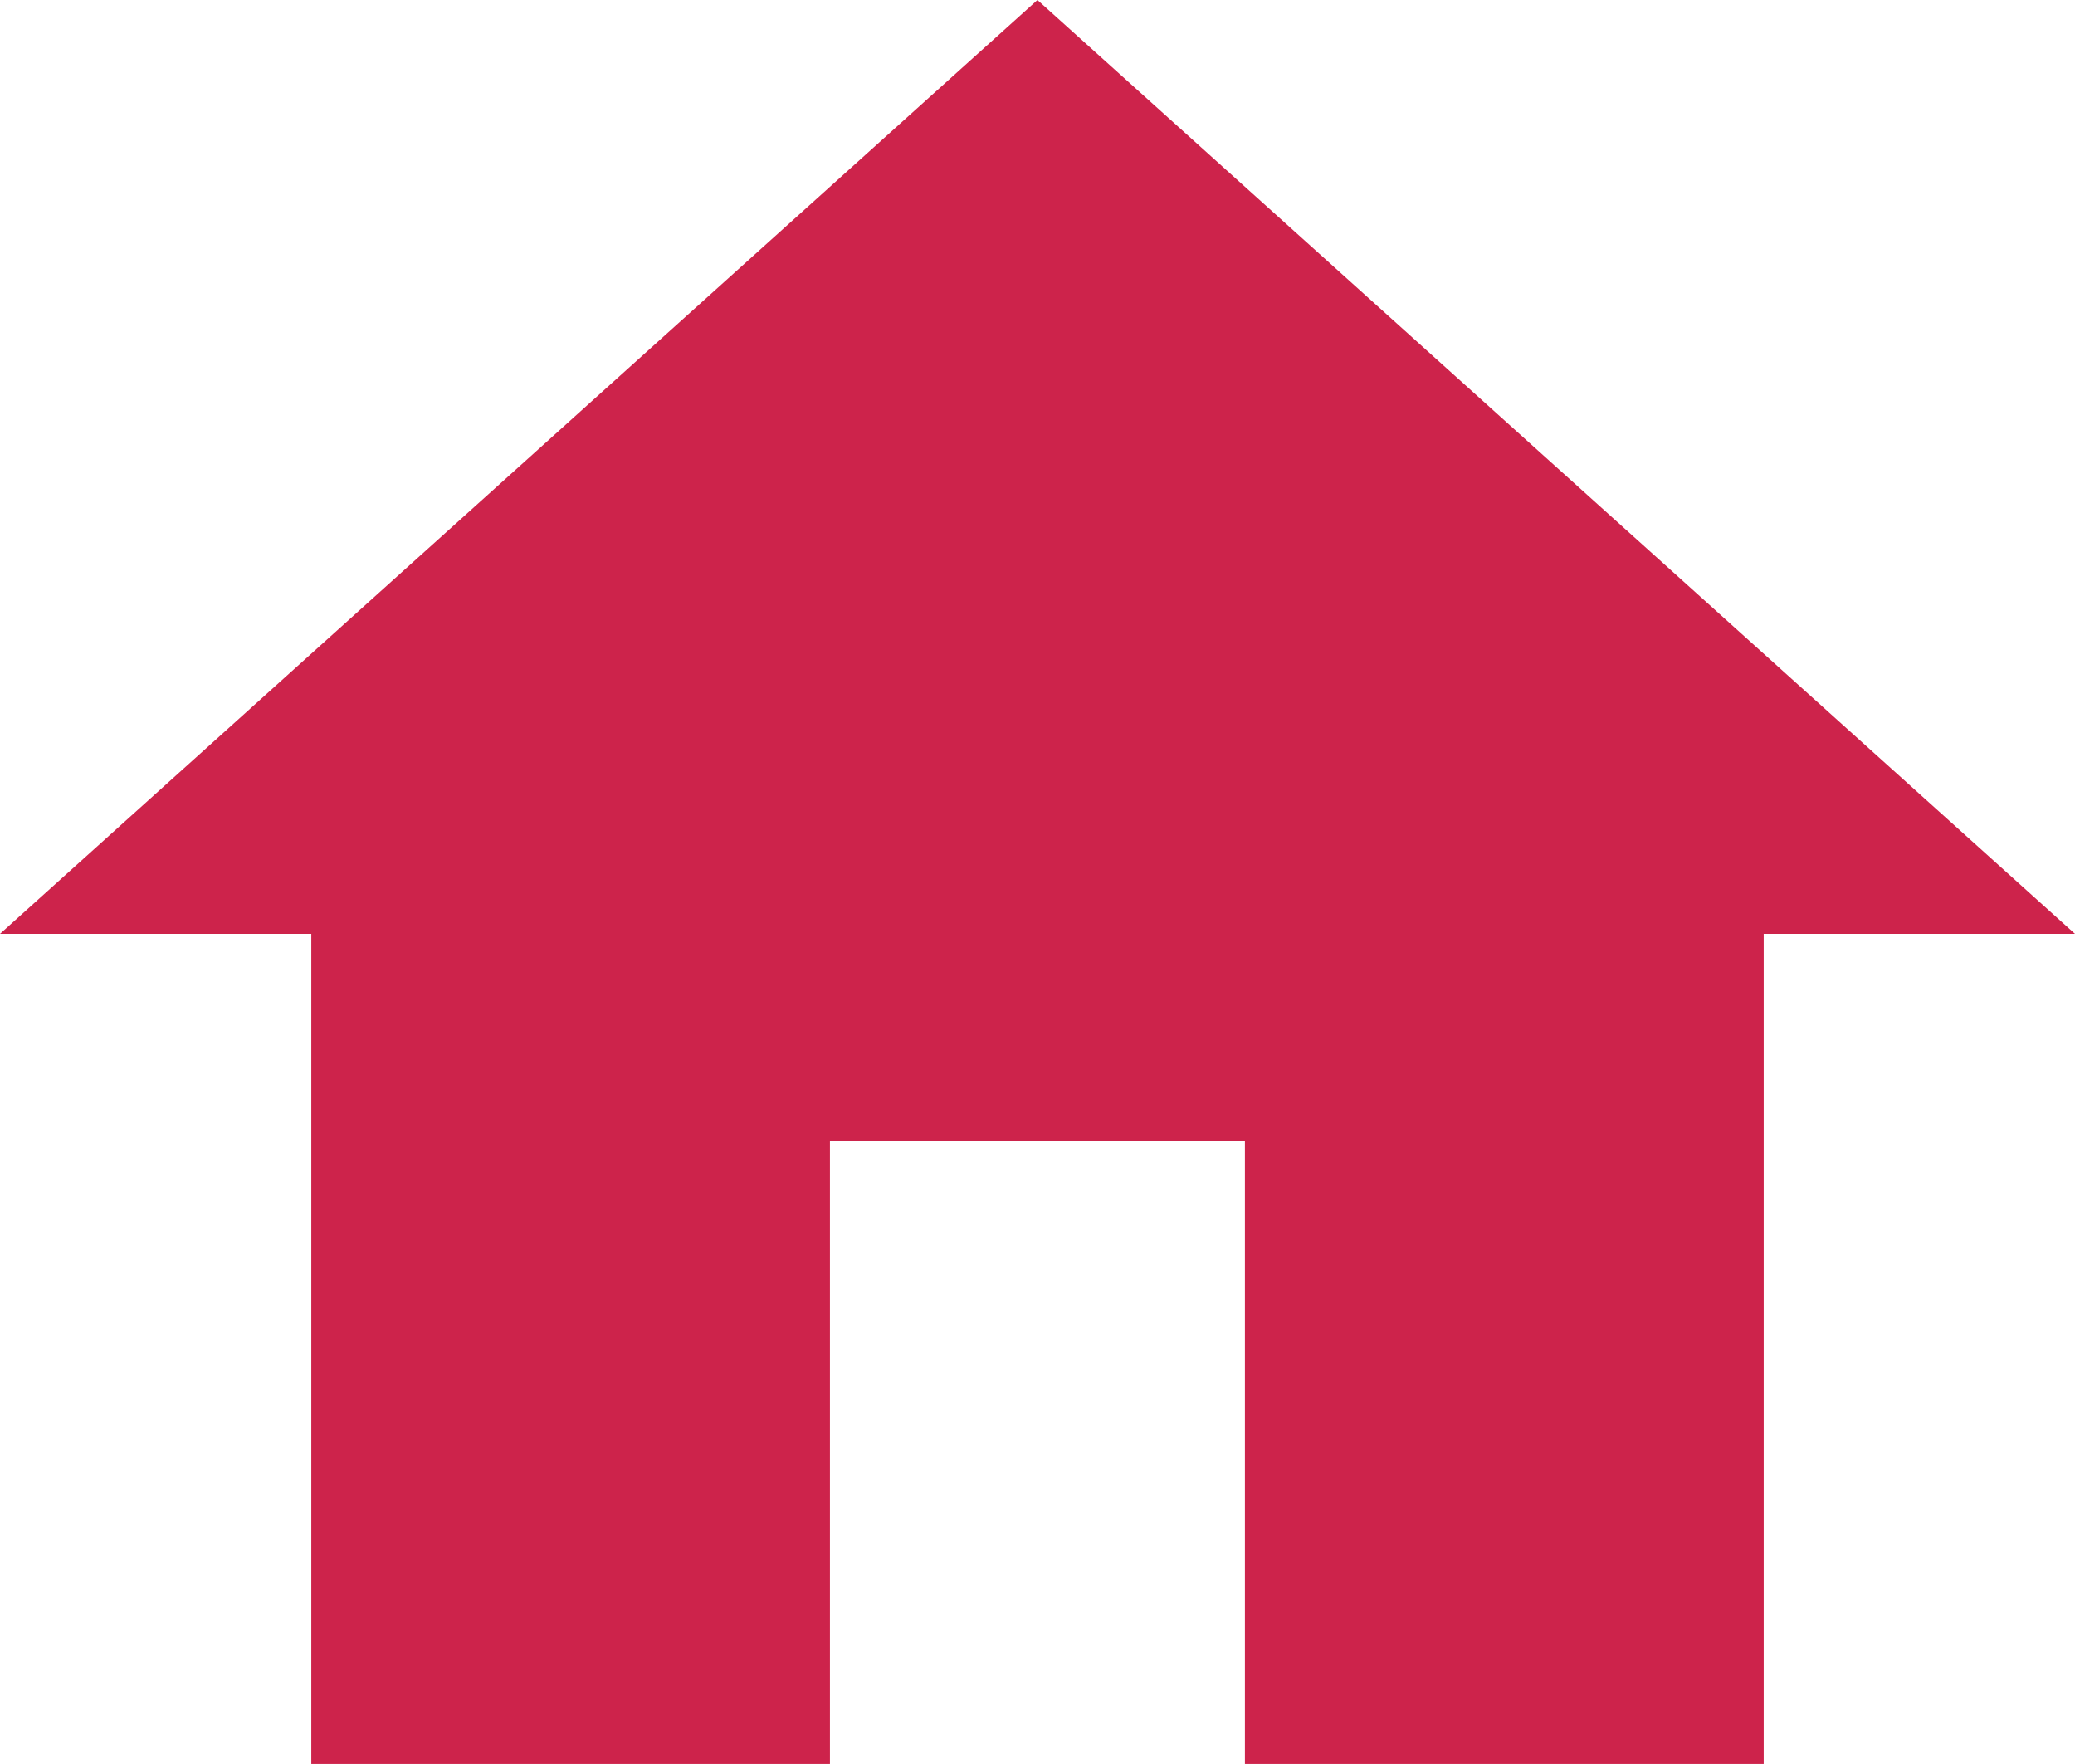 <svg xmlns="http://www.w3.org/2000/svg" viewBox="0 0 16.471 14">
  <defs>
    <style>
      .cls-1 {
        fill: #cd234b;
      }
    </style>
  </defs>
  <path id="ic_home_24px" class="cls-1" d="M8.588,17V12.059h3.294V17H16V10.412h2.471L10.235,3,2,10.412H4.471V17Z" transform="translate(-2 -3)"/>
</svg>
